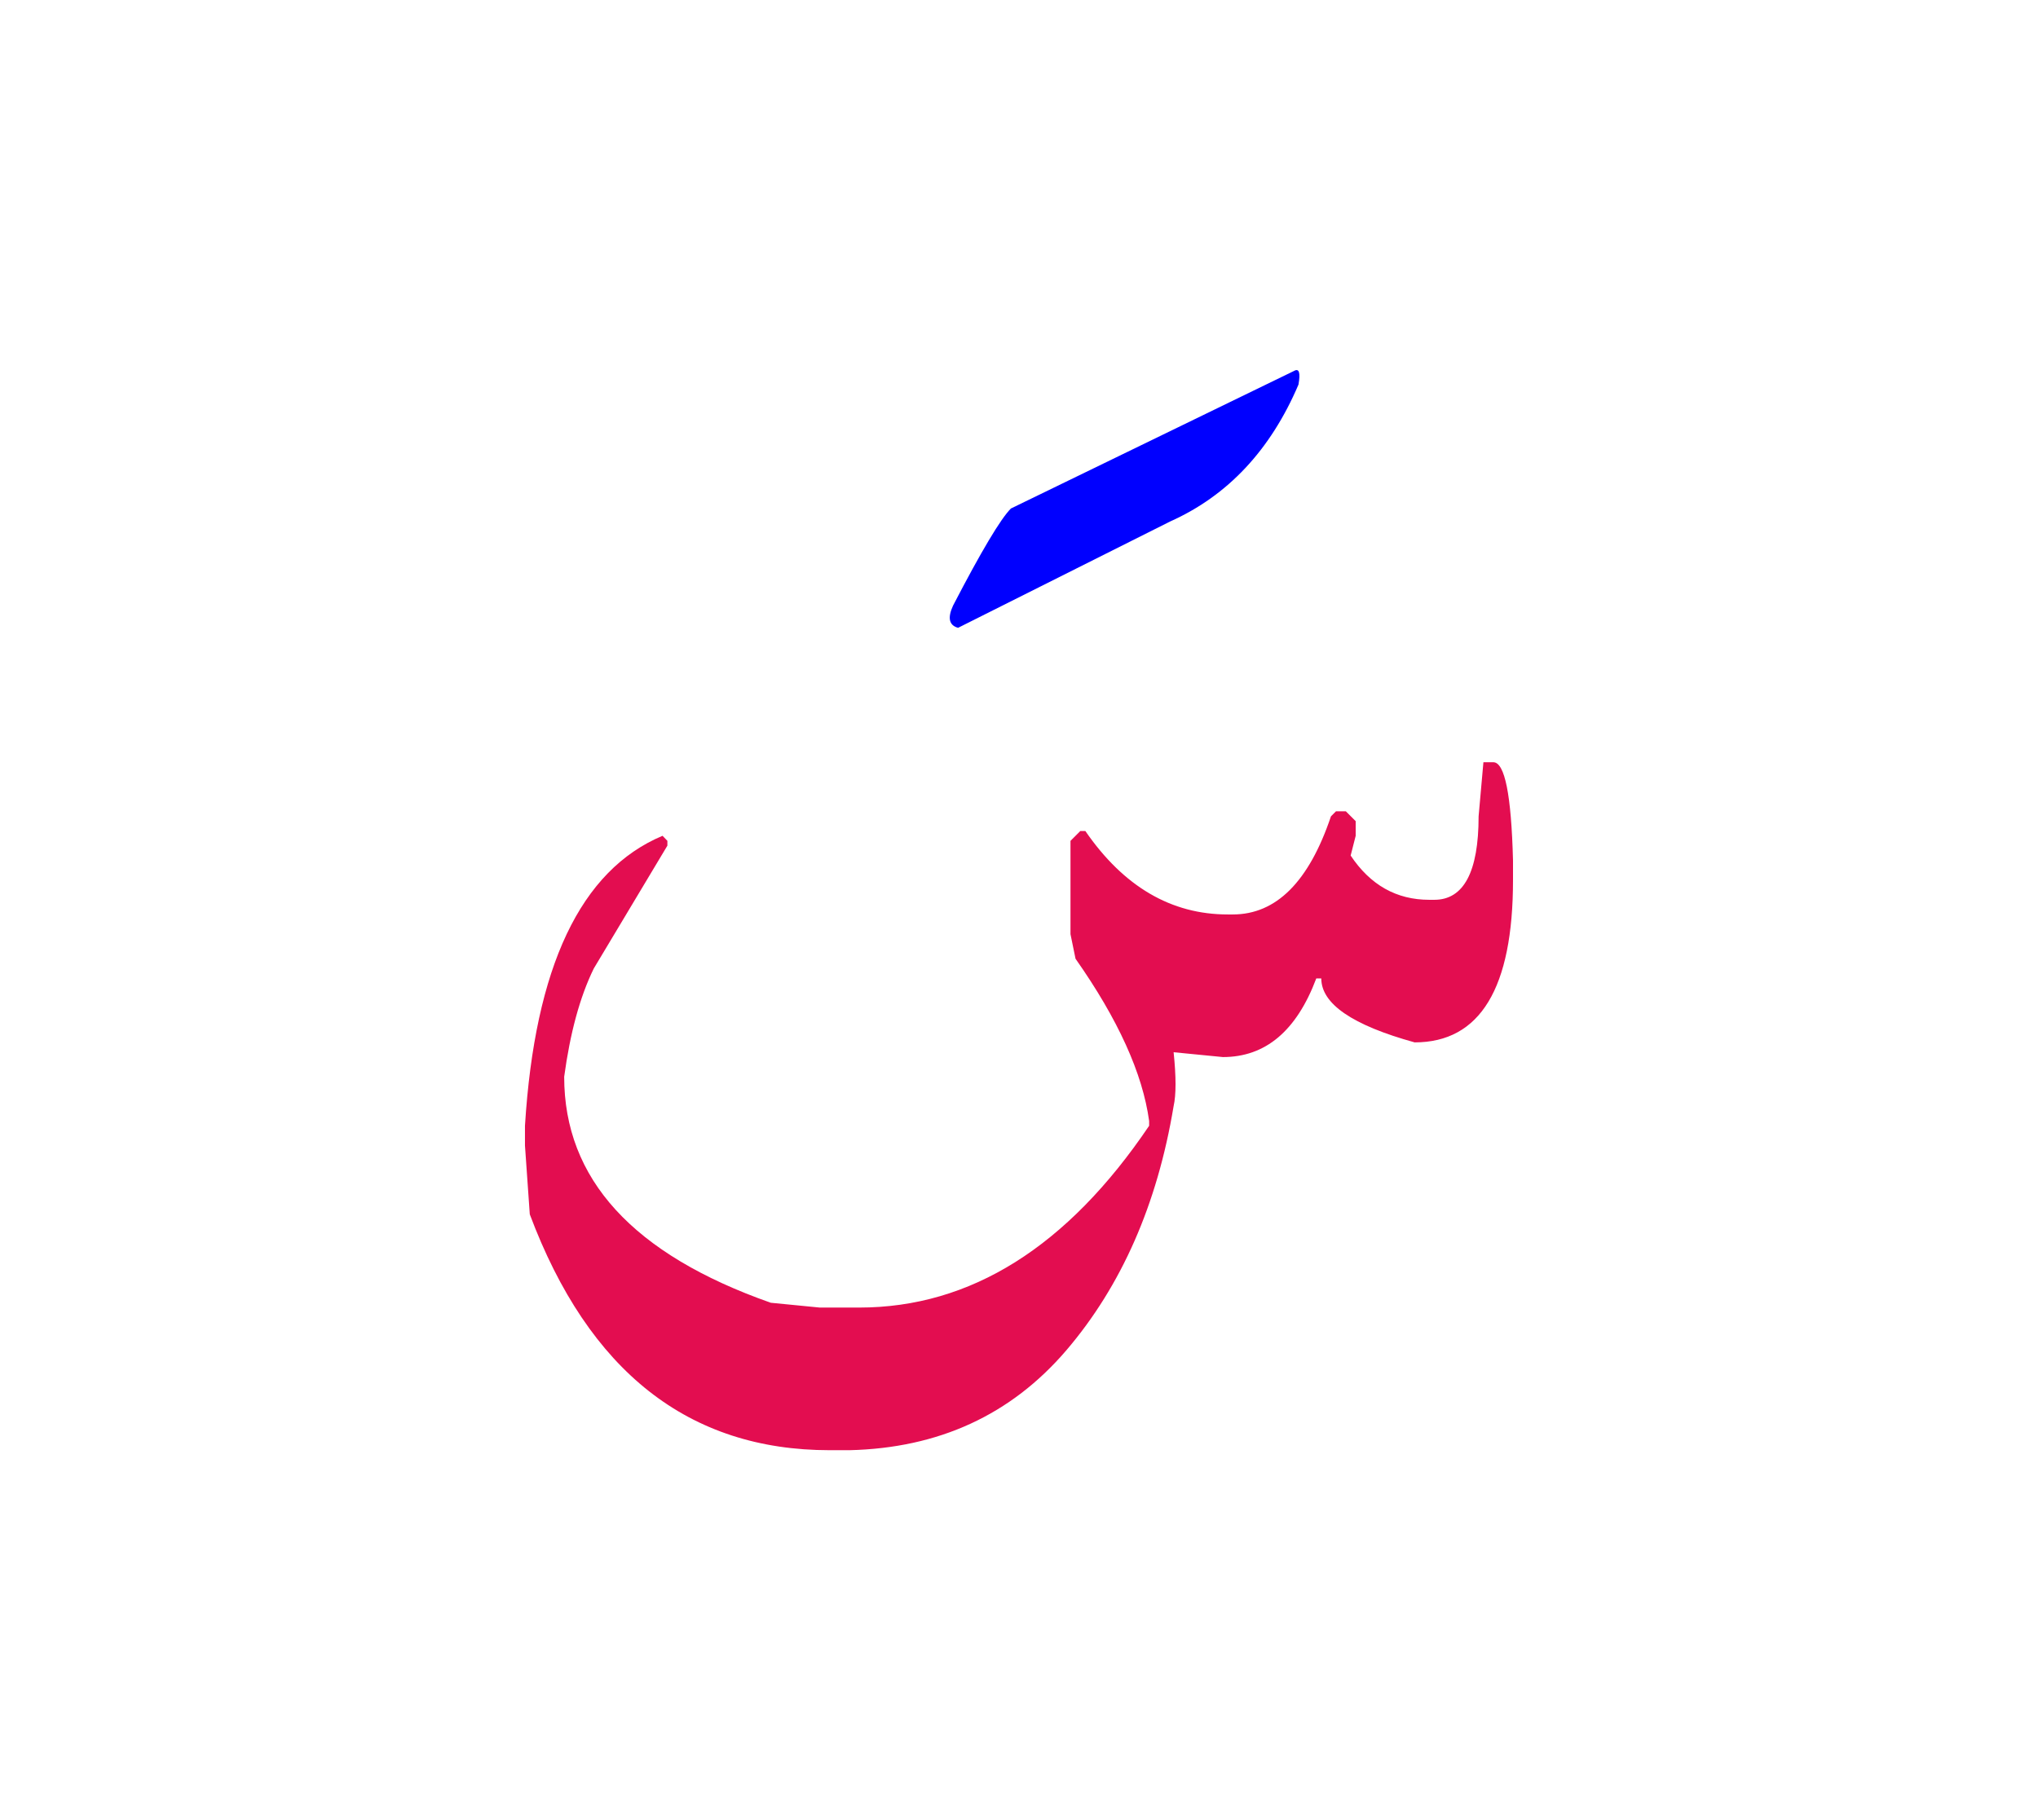 <svg id="vector" xmlns="http://www.w3.org/2000/svg" width="75" height="67" viewBox="0 0 83 73"><path fill="#E30D50" d="M60.414,30.475h0.402c0.47,0 0.734,1.332 0.803,4.006v0.795c0,4.406 -1.341,6.611 -4.006,6.611c-2.538,-0.701 -3.802,-1.572 -3.802,-2.605h-0.204c-0.804,2.136 -2.067,3.203 -3.802,3.203l-2.008,-0.197c0.104,1 0.104,1.734 0,2.195c-0.665,4.006 -2.125,7.32 -4.372,9.95c-2.255,2.632 -5.202,3.981 -8.831,4.066h-0.803c-5.741,0 -9.814,-3.203 -12.215,-9.609l-0.196,-2.802v-0.803c0.401,-6.474 2.263,-10.412 5.603,-11.813l0.197,0.205v0.196l-2.998,5.005c-0.572,1.171 -0.965,2.64 -1.205,4.408c0,4.168 2.802,7.233 8.414,9.207l1.998,0.196h1.598c4.543,0 8.481,-2.469 11.813,-7.405V45.09c-0.265,-1.939 -1.265,-4.144 -2.998,-6.611l-0.205,-1v-3.801l0.4,-0.401h0.205c1.564,2.271 3.502,3.399 5.8,3.399h0.206c1.768,0 3.1,-1.333 3.997,-3.997l0.205,-0.205h0.401l0.401,0.401v0.598l-0.205,0.803c0.803,1.205 1.87,1.803 3.203,1.803h0.205c1.196,0 1.803,-1.136 1.803,-3.399L60.414,30.475z" id="path_0"/><path fill="#0000FF" d="M52.702,14.536c0.205,-0.118 0.266,0.069 0.18,0.556c-1.137,2.665 -2.879,4.527 -5.229,5.578L39.019,25c-0.367,-0.102 -0.436,-0.401 -0.205,-0.904c1.153,-2.222 1.939,-3.538 2.357,-3.956L52.702,14.536z" id="path_1"/></svg>